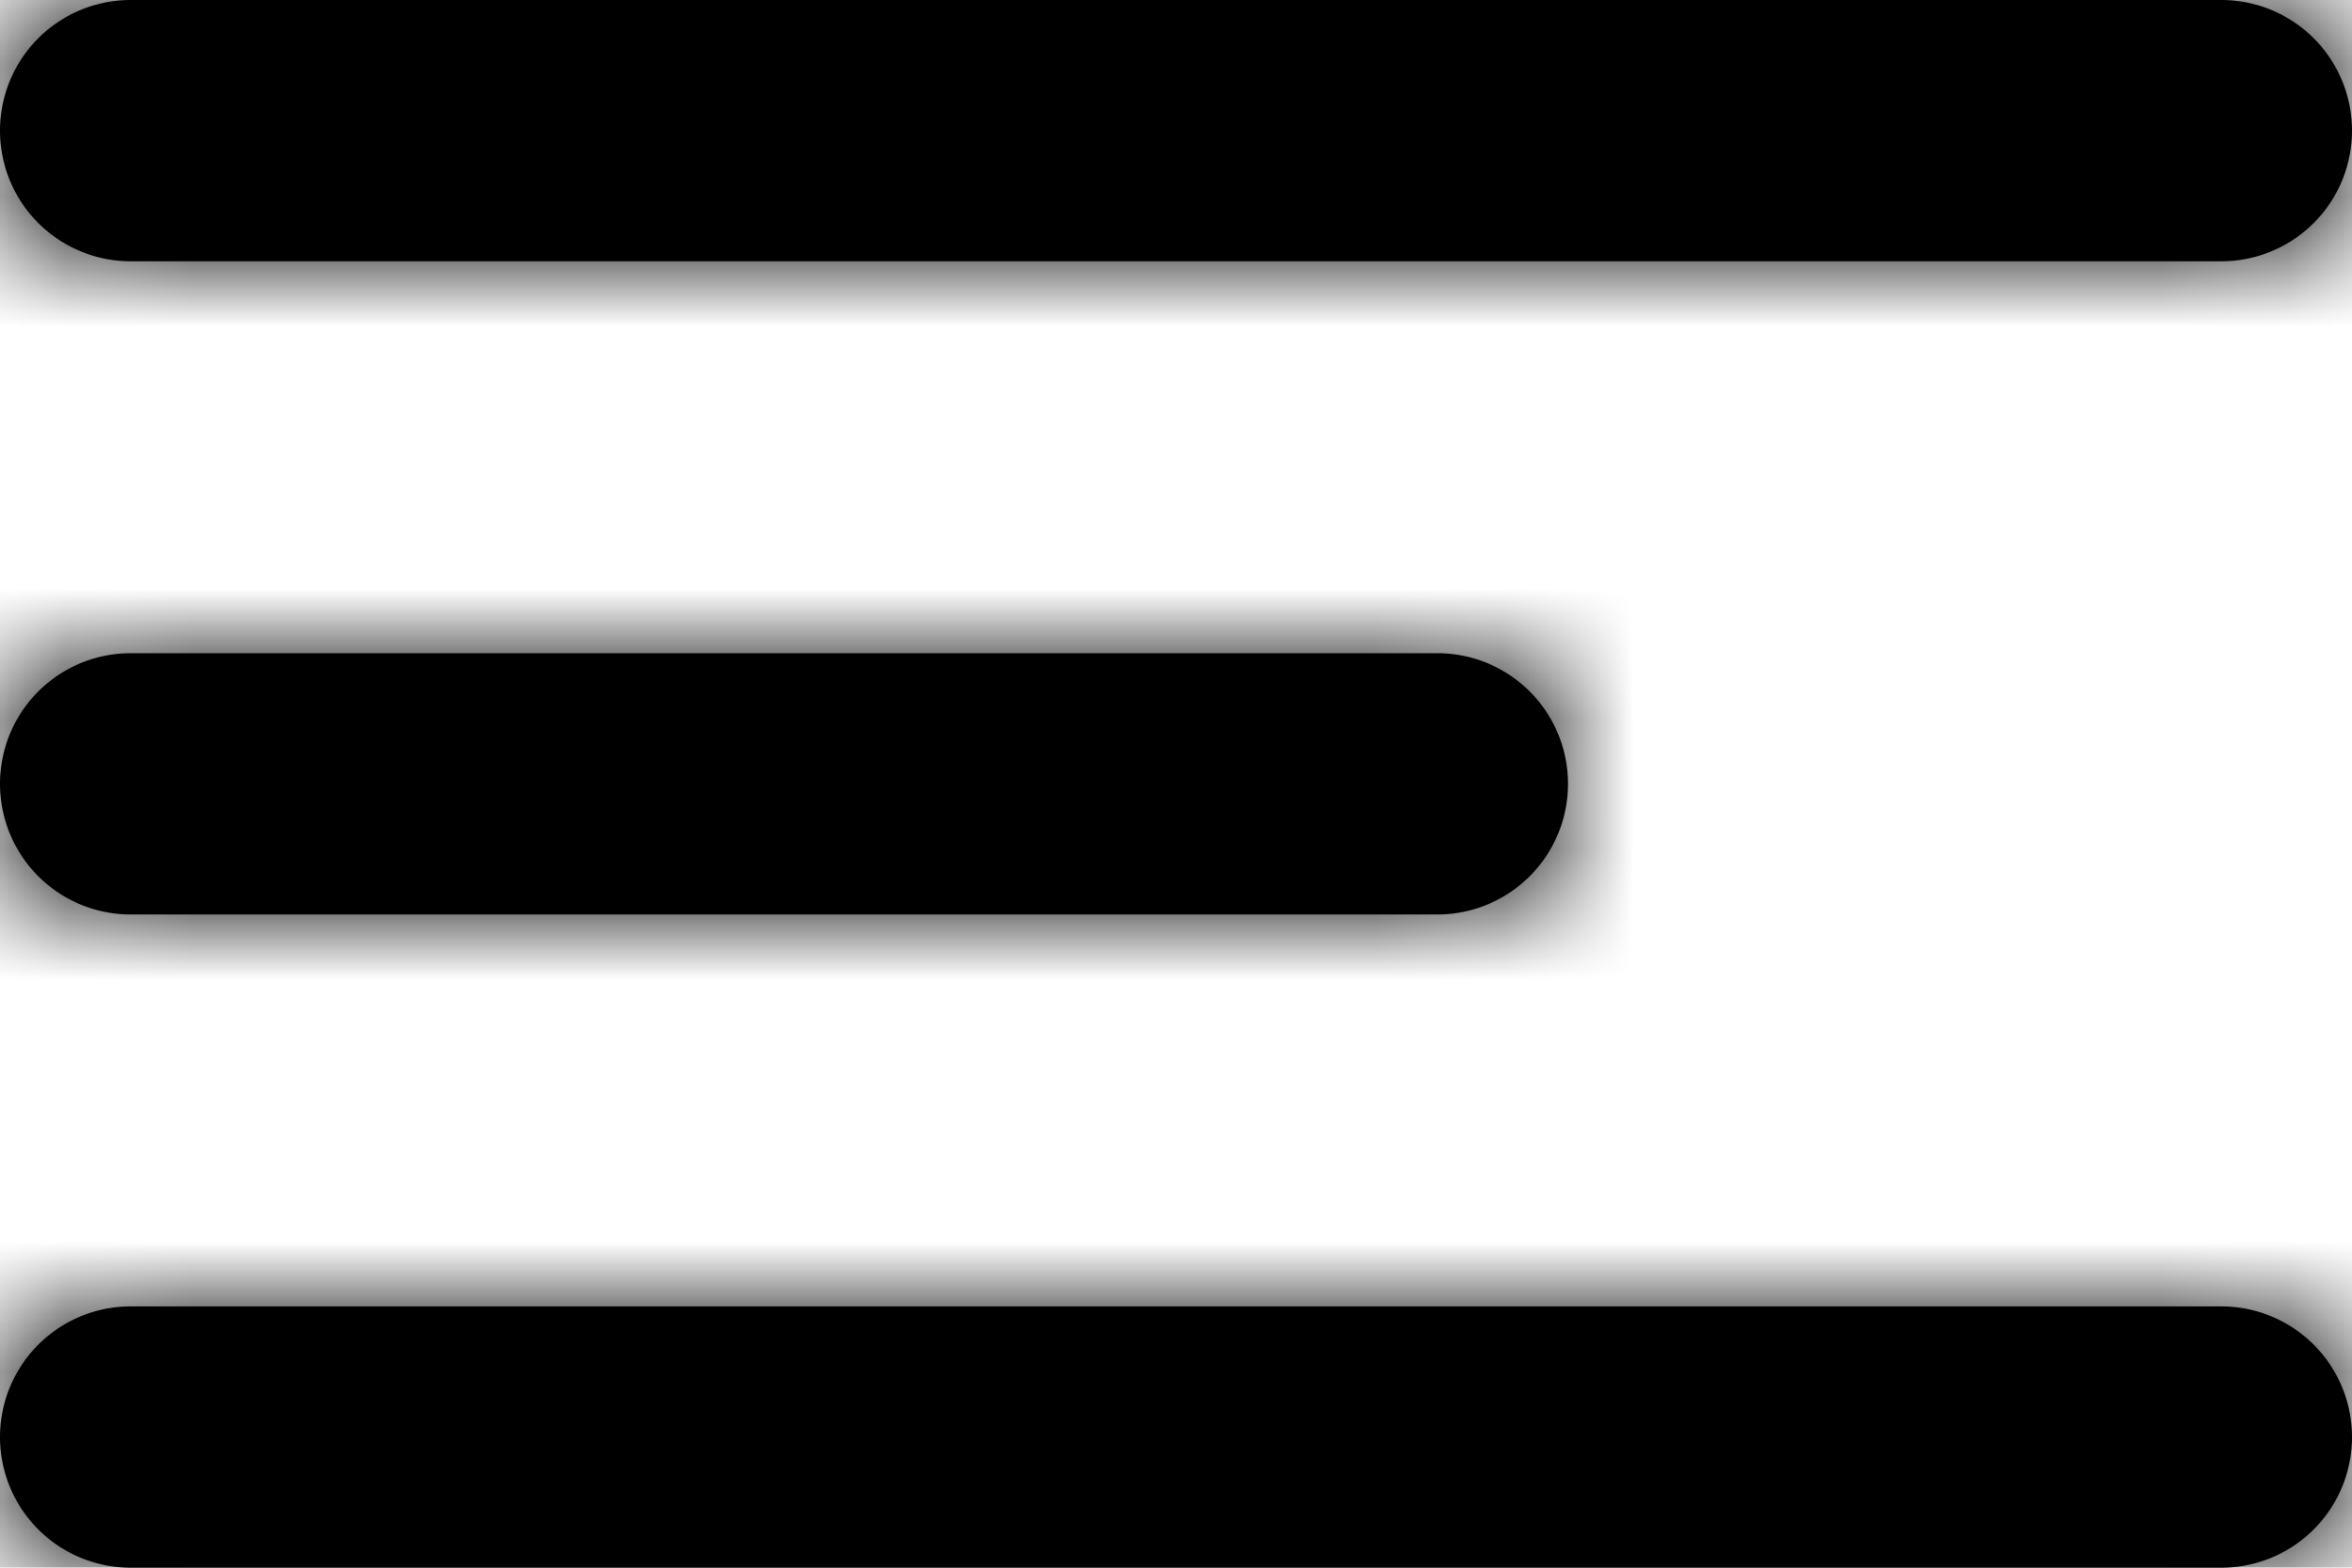 <svg xmlns="http://www.w3.org/2000/svg" xmlns:xlink="http://www.w3.org/1999/xlink" width="18" height="12" viewBox="0 0 18 12">
    <defs>
        <path id="a" d="M1 2a1 1 0 1 1 0-2h16a1 1 0 0 1 0 2H1zm0 5a1 1 0 1 1 0-2h10a1 1 0 0 1 0 2H1zm0 5a1 1 0 0 1 0-2h16a1 1 0 0 1 0 2H1z"/>
    </defs>
    <g fill="none" fill-rule="evenodd">
        <mask id="b" fill="#000000">
            <use xlink:href="#a"/>
        </mask>
        <use fill="#000000" xlink:href="#a"/>
        <g fill="#000000" mask="url(#b)">
            <path d="M-3-6h24v24H-3z"/>
        </g>
    </g>
</svg>
